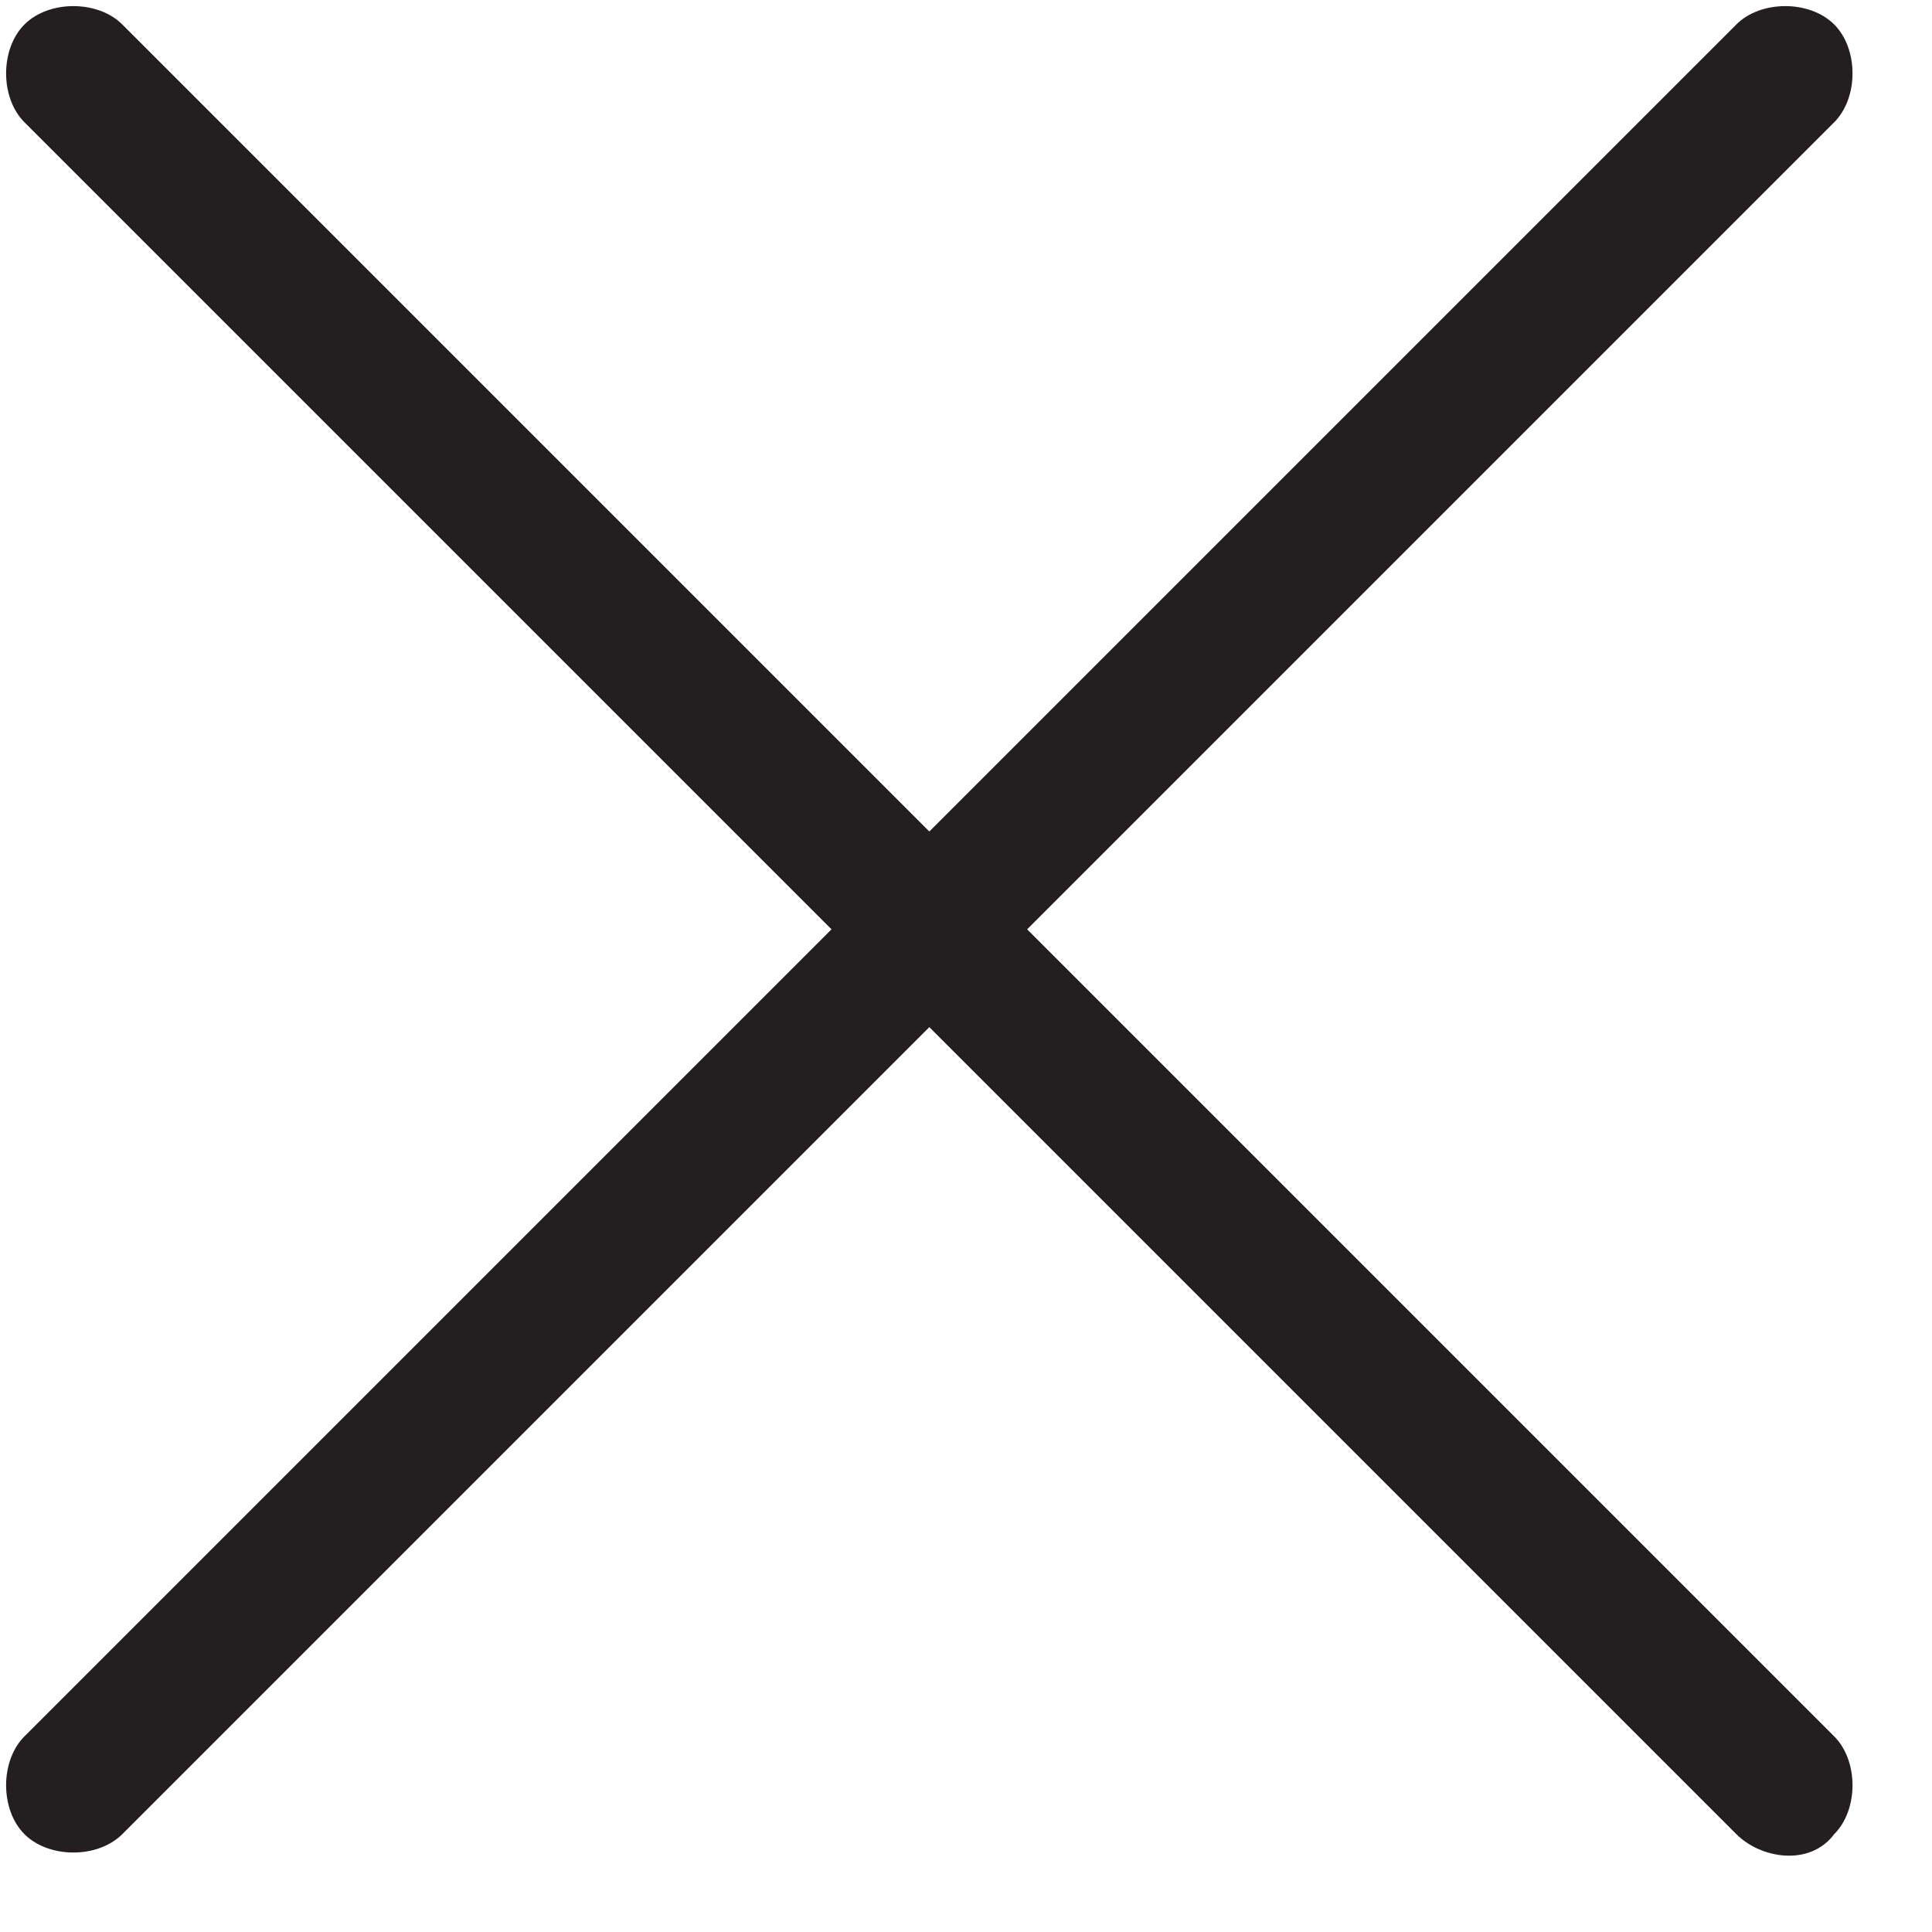 <svg xmlns="http://www.w3.org/2000/svg" viewBox="0 0 23.7 23.7"><path fill="#231F20" d="M12.6 11.4l9.9-9.9c.3-.3.3-.9 0-1.2-.3-.3-.9-.3-1.2 0l-9.9 9.9L1.5.3C1.2 0 .6 0 .3.3s-.3.9 0 1.2l9.9 9.9-9.9 9.9c-.3.3-.3.9 0 1.2.3.3.9.3 1.2 0l9.9-9.9 9.9 9.9c.3.3.9.4 1.2 0 .3-.3.3-.9 0-1.2l-9.9-9.9z"/></svg>